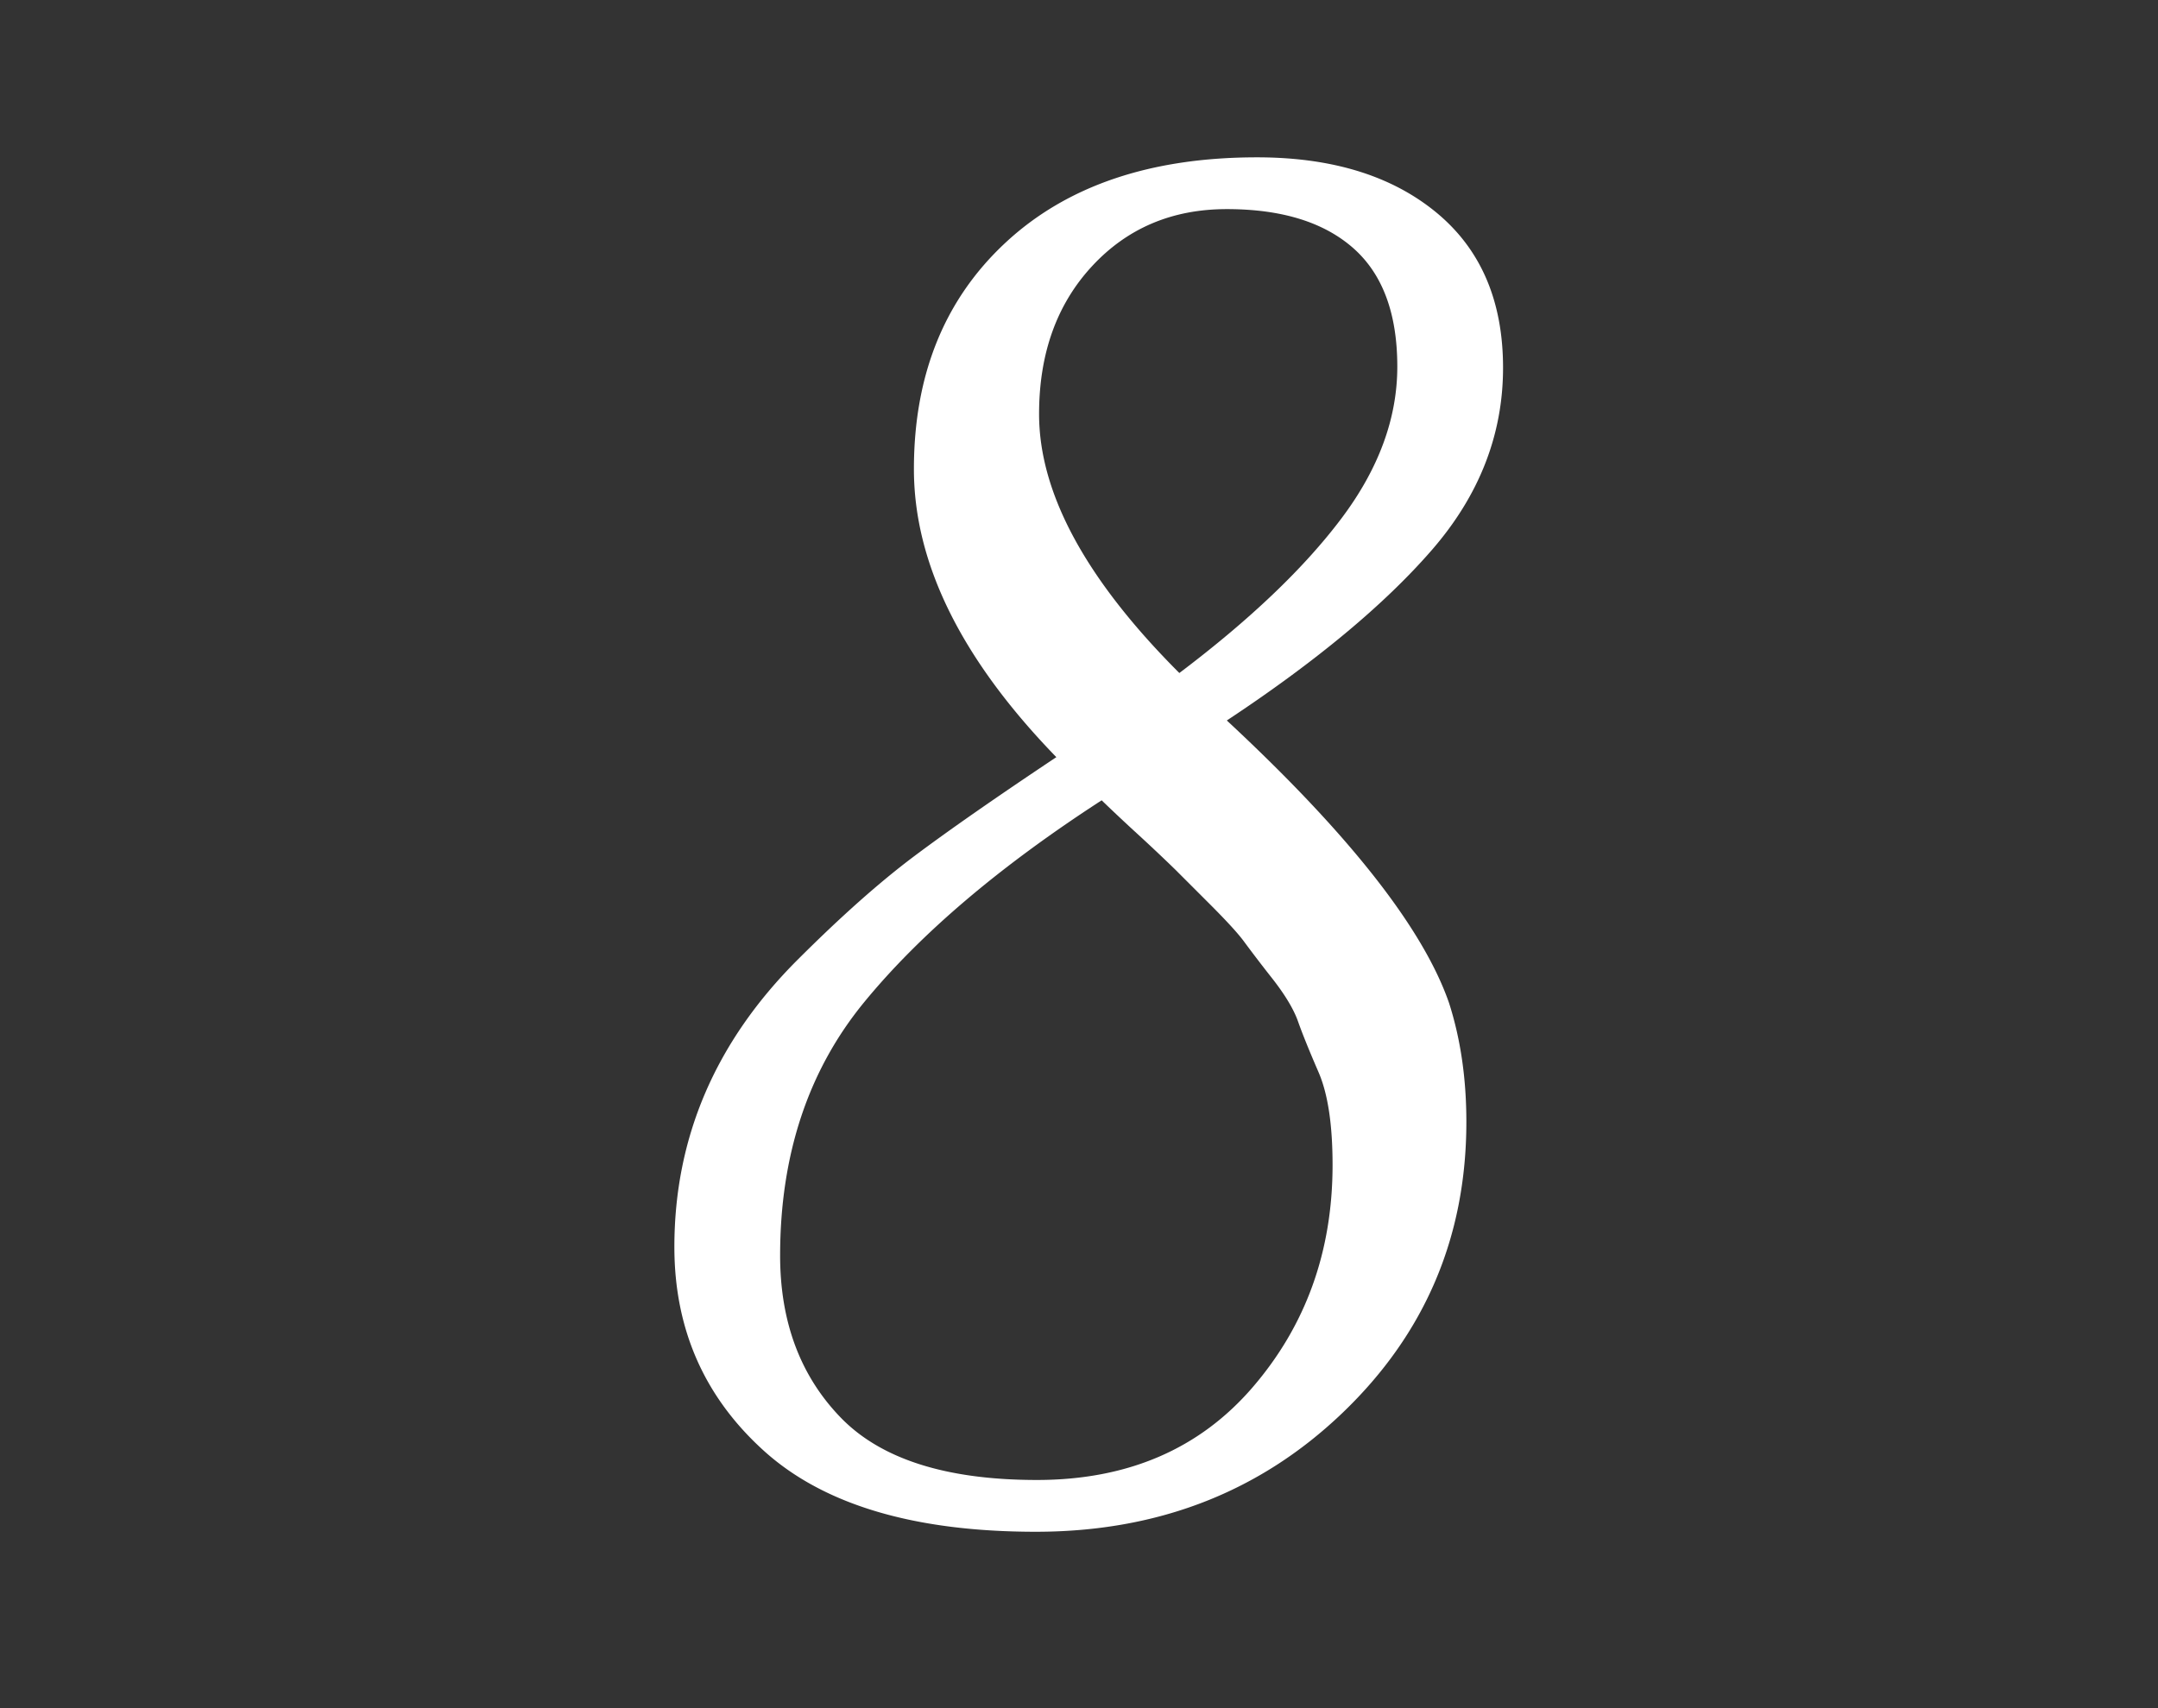 <svg width="96" height="76" xmlns="http://www.w3.org/2000/svg"><rect width="100%" height="100%" fill="#333333" stroke="none"/><path d="M55.92 7c3.328 0 5.984.816 7.968 2.448 1.984 1.632 2.976 3.936 2.976 6.912s-1.056 5.68-3.168 8.112c-2.112 2.432-5.152 4.96-9.12 7.584 5.44 5.056 8.736 9.248 9.888 12.576.512 1.6.768 3.36.768 5.28 0 5.12-1.84 9.44-5.52 12.96-3.68 3.52-8.224 5.28-13.632 5.28-5.408 0-9.44-1.2-12.096-3.6C31.328 62.152 30 59.128 30 55.48c0-4.864 1.824-9.12 5.472-12.768 1.92-1.92 3.648-3.456 5.184-4.608 1.536-1.152 3.648-2.624 6.336-4.416-4.224-4.352-6.336-8.624-6.336-12.816s1.36-7.552 4.08-10.08C47.456 8.264 51.184 7 55.92 7zm3.36 44.832c0-1.792-.208-3.168-.624-4.128-.416-.96-.72-1.712-.912-2.256-.192-.544-.576-1.184-1.152-1.92a64.981 64.981 0 0 1-1.248-1.632c-.256-.352-.768-.912-1.536-1.68l-1.536-1.536a77.63 77.63 0 0 0-1.68-1.584 83.746 83.746 0 0 1-1.584-1.488c-4.544 2.944-8.064 5.936-10.56 8.976-2.496 3.04-3.744 6.8-3.744 11.28 0 2.944.896 5.344 2.688 7.2 1.792 1.856 4.704 2.784 8.736 2.784 4.032 0 7.232-1.376 9.6-4.128 2.368-2.752 3.552-6.048 3.552-9.888zm2.88-35.52c0-2.368-.656-4.128-1.968-5.28-1.312-1.152-3.184-1.728-5.616-1.728-2.432 0-4.432.848-6 2.544-1.568 1.696-2.352 3.888-2.352 6.576 0 3.52 2.08 7.36 6.24 11.52 3.136-2.368 5.536-4.656 7.2-6.864 1.664-2.208 2.496-4.464 2.496-6.768z" fill="#FFF" fill-rule="evenodd"/></svg>